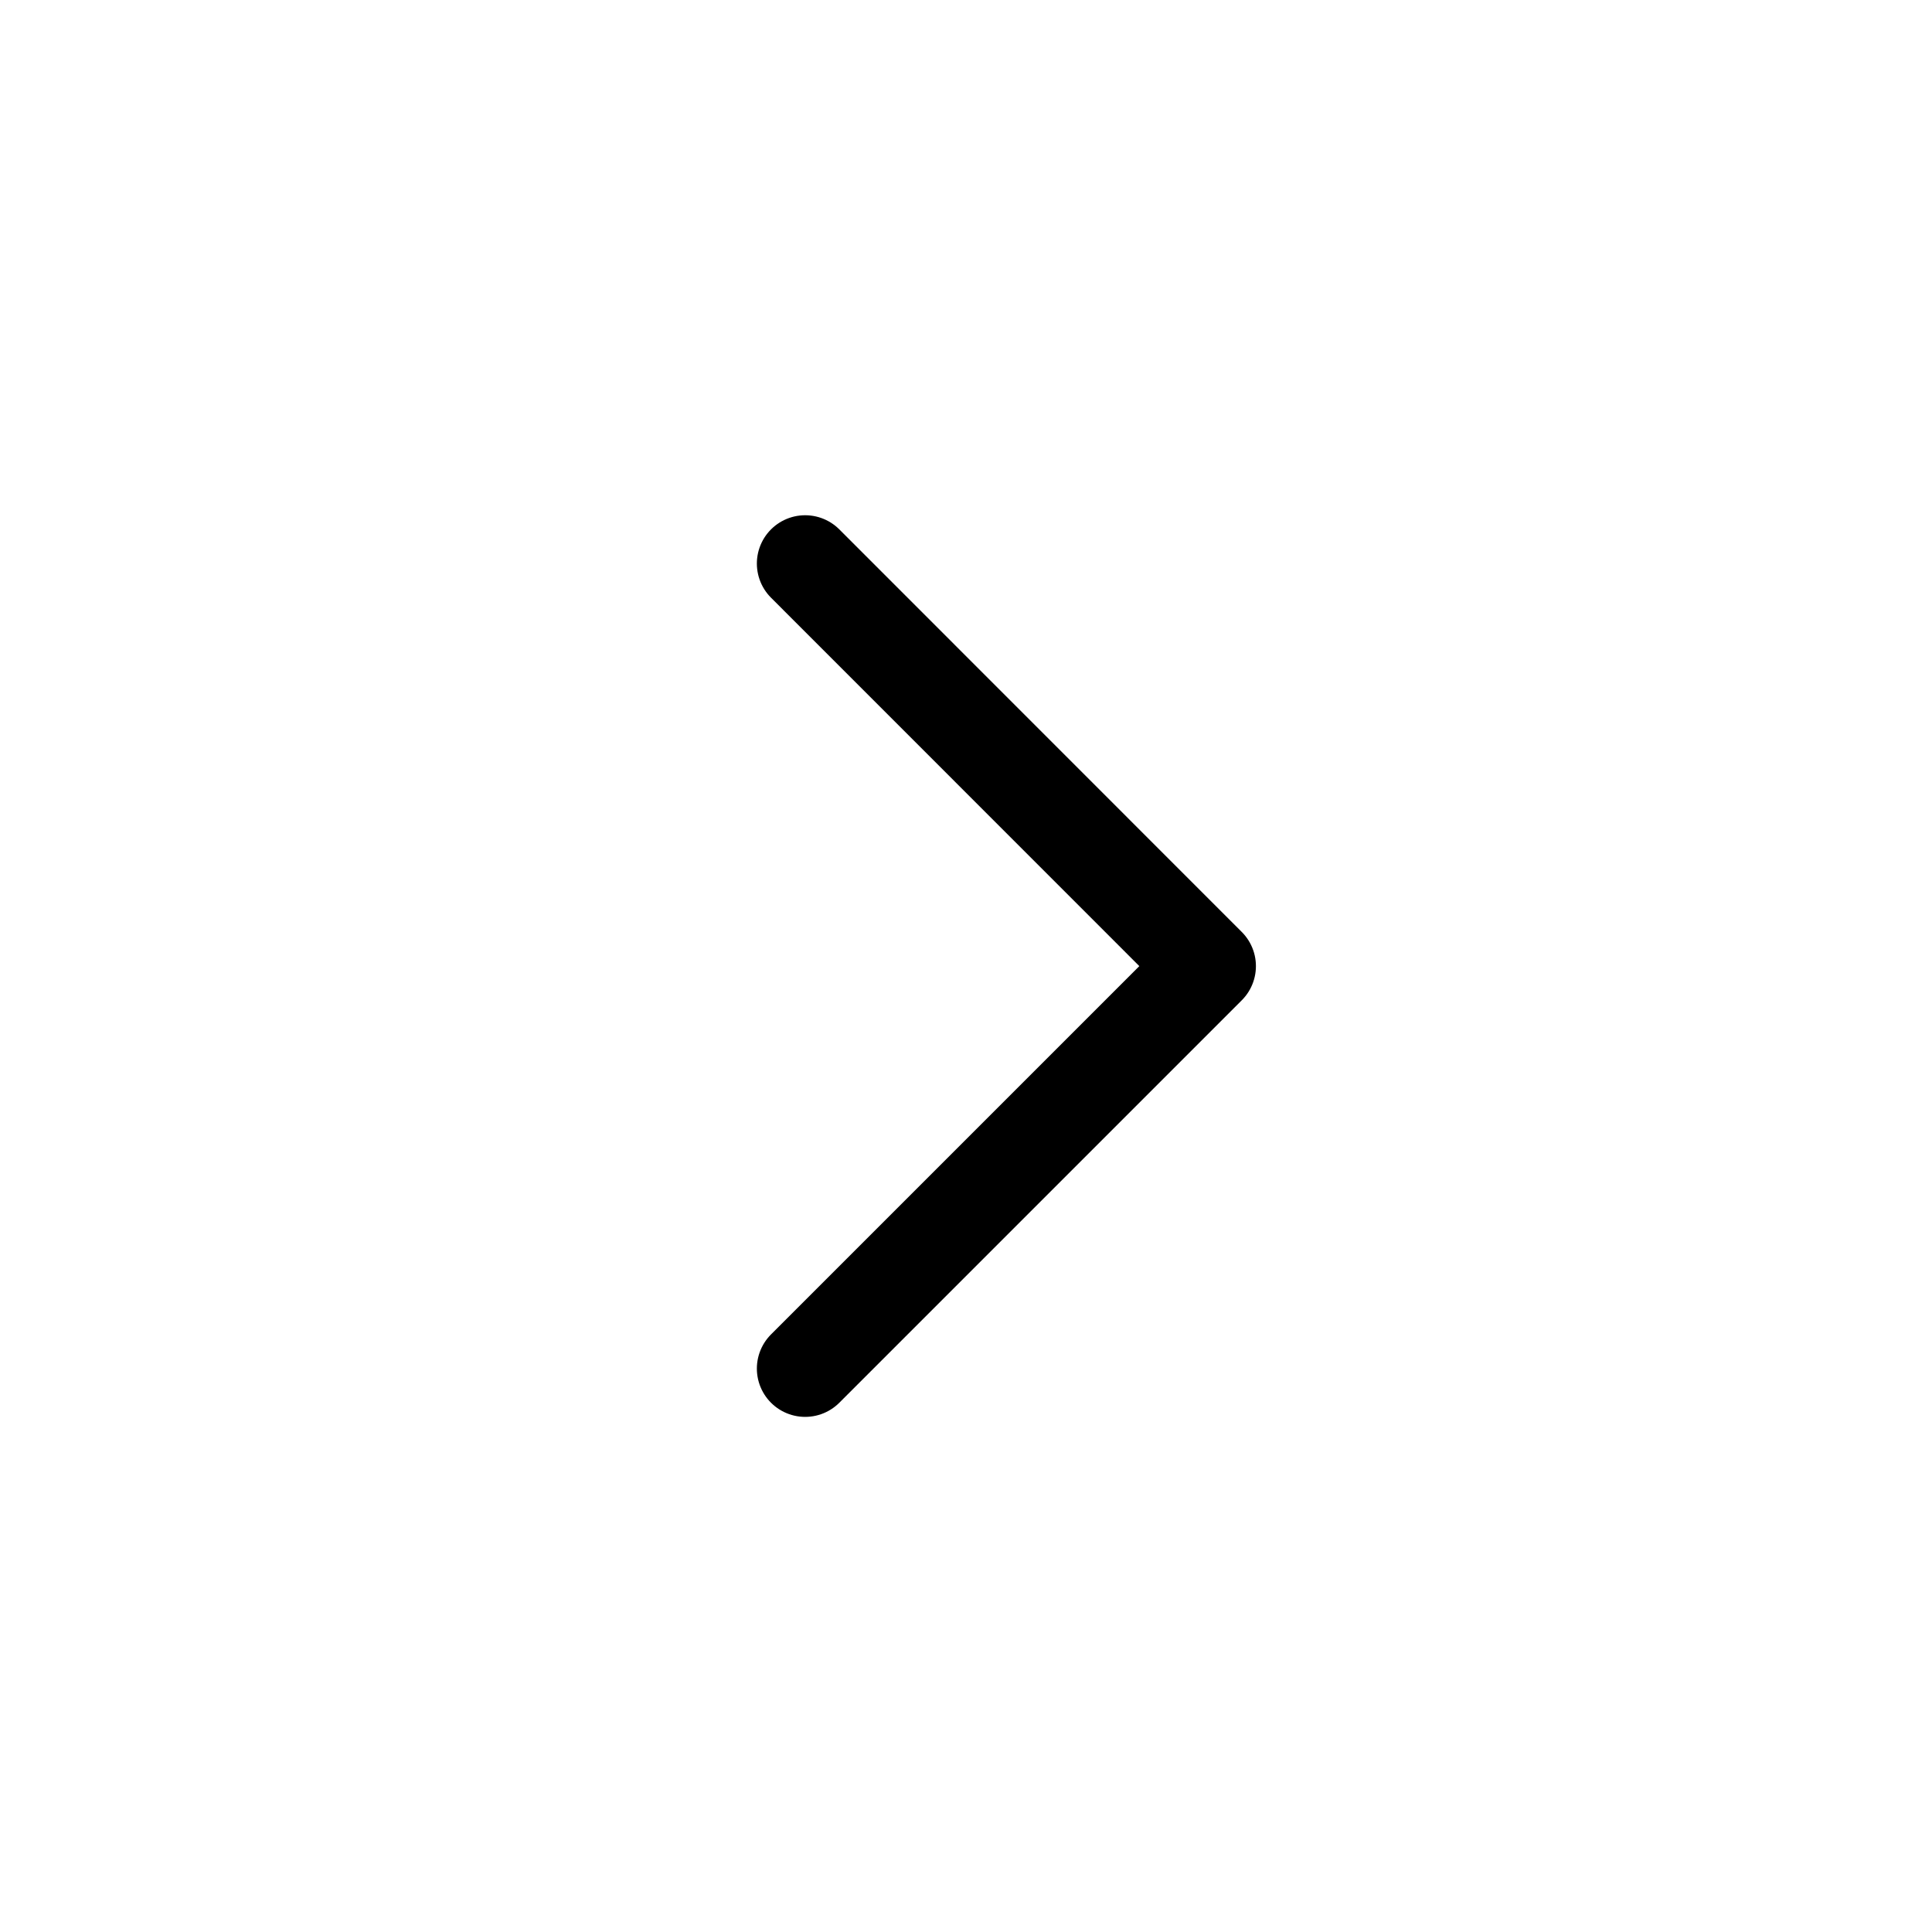 <svg width="16" height="16" viewBox="0 0 16 16" fill="none" xmlns="http://www.w3.org/2000/svg">
<path d="M6.668 11.334L10.001 8.001L6.668 4.667" stroke="currentColor" stroke-width="0.8" stroke-linecap="round" stroke-linejoin="round"/>
</svg>
